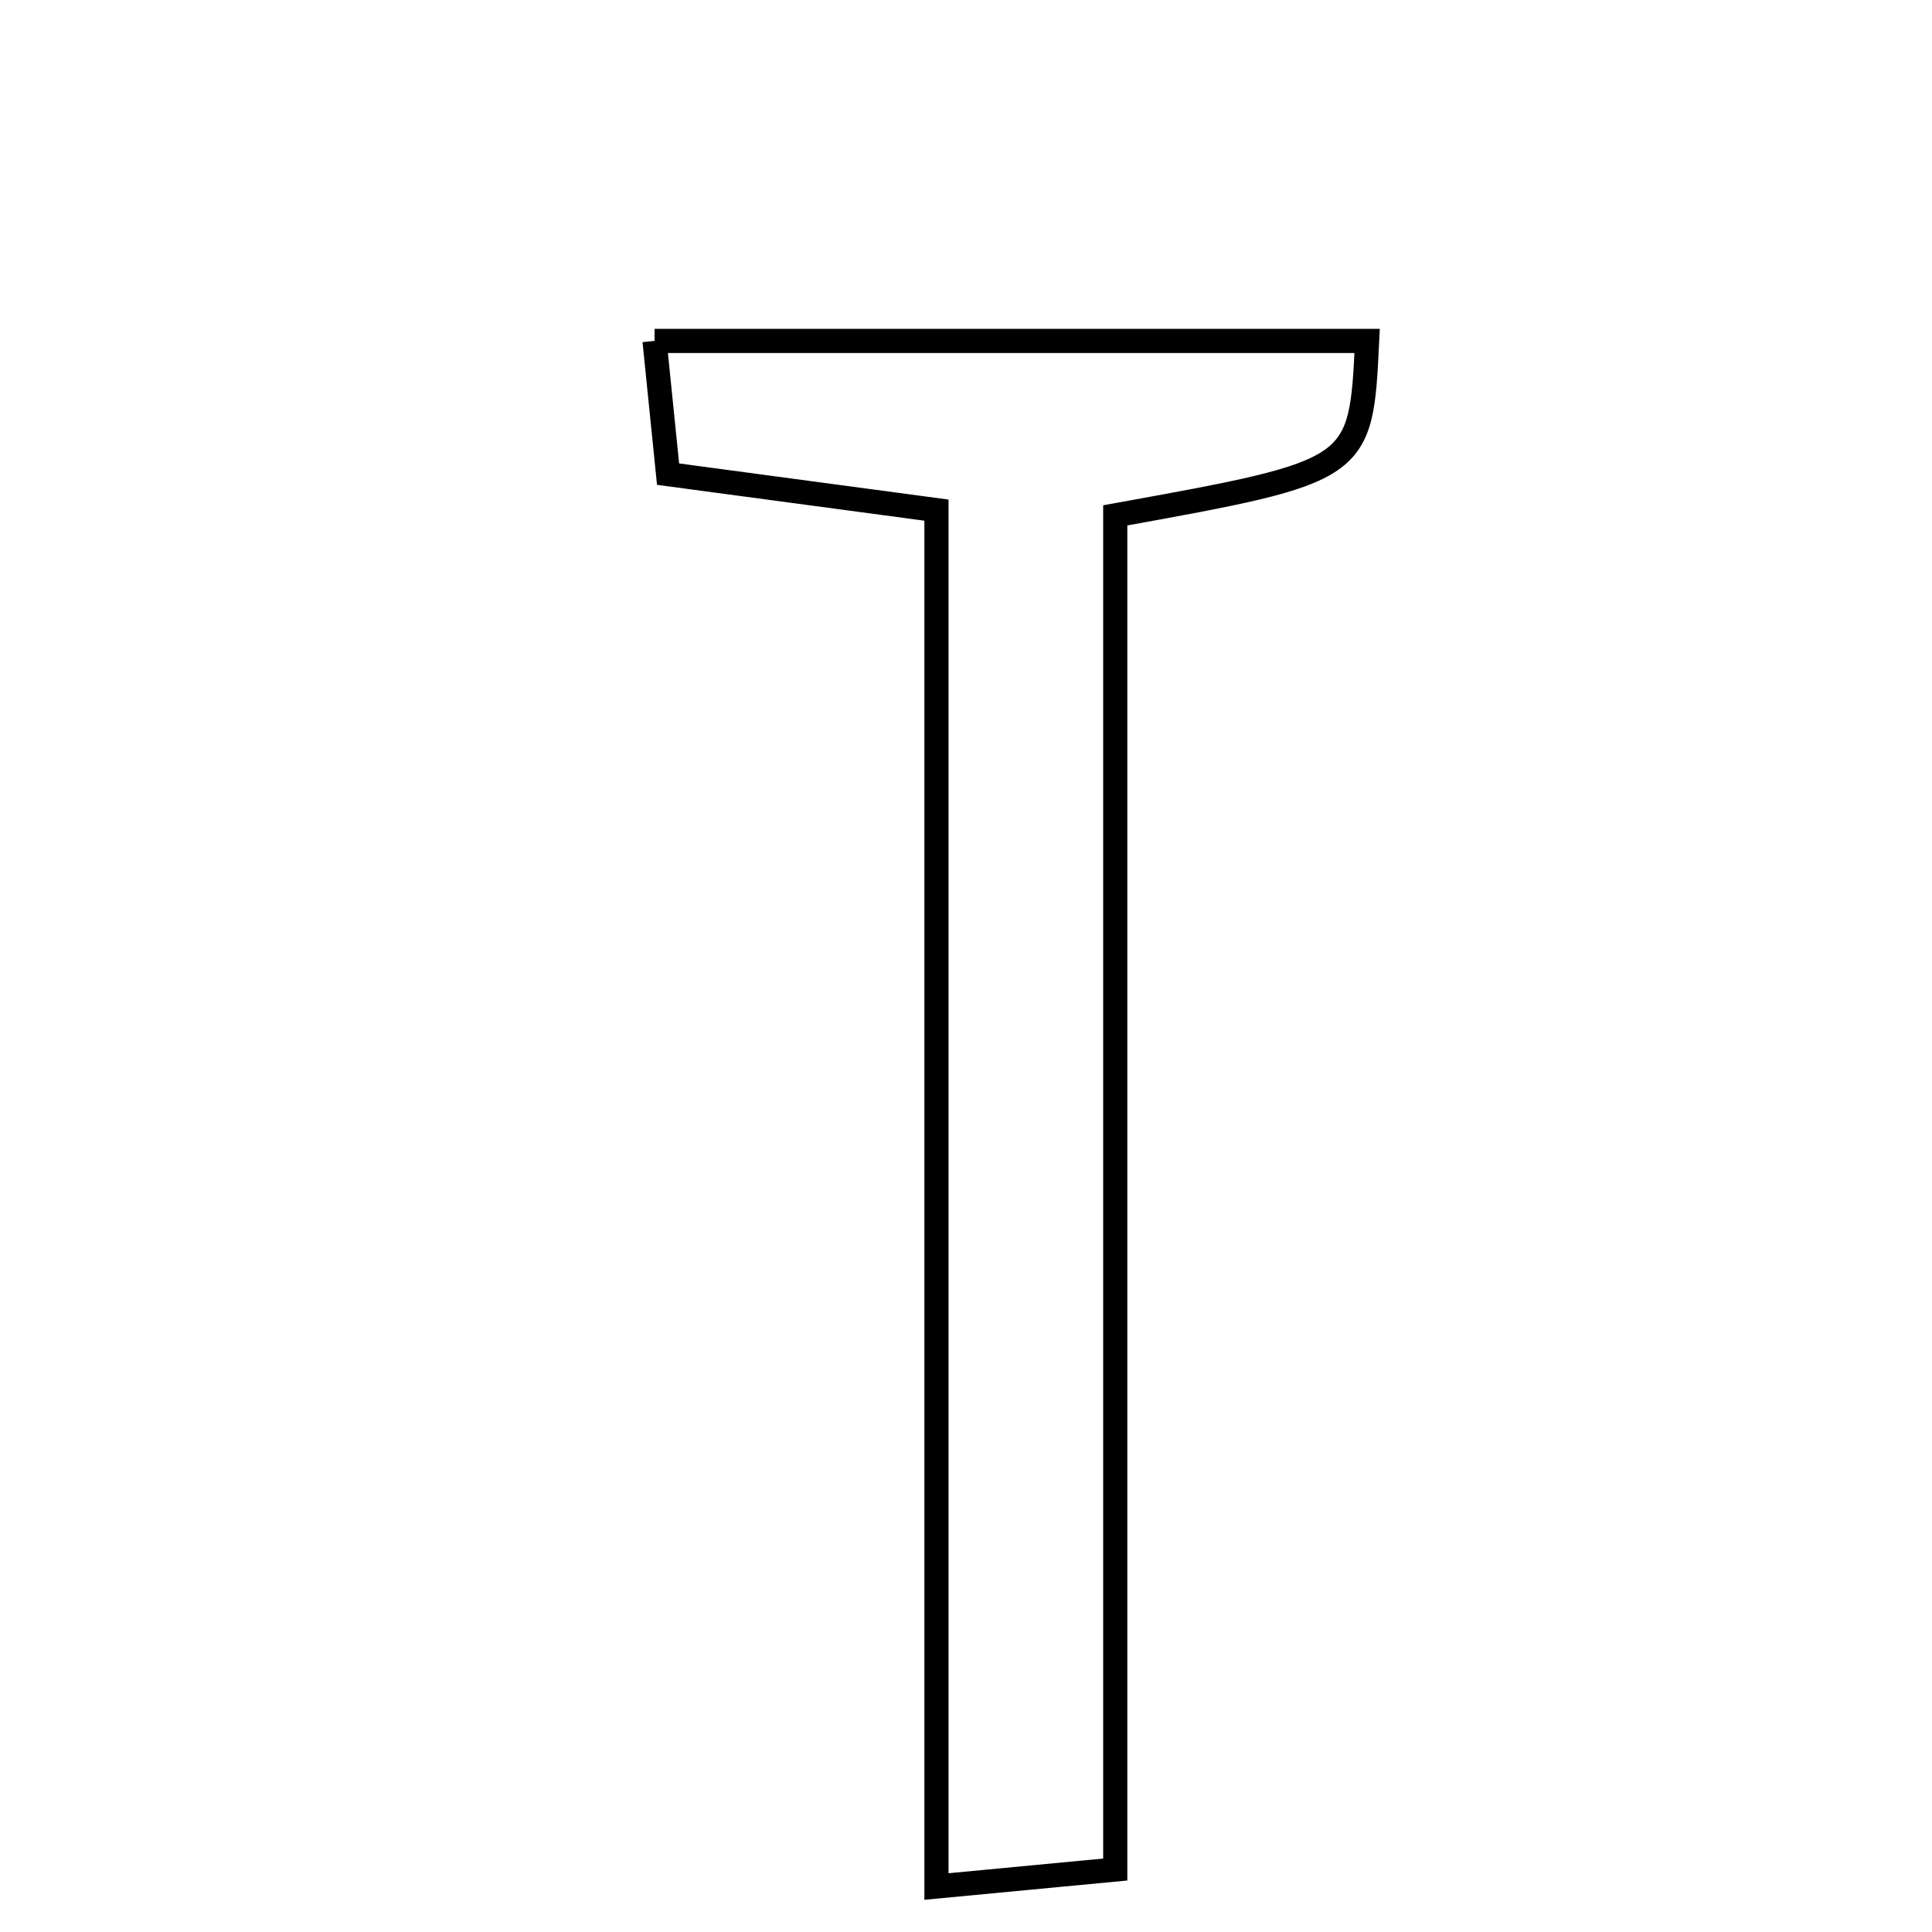 <svg xmlns="http://www.w3.org/2000/svg" viewBox="0.0 0.0 24.0 24.0" height="200px" width="200px"><path fill="none" stroke="black" stroke-width=".3" stroke-opacity="1.0"  filling="0" d="M8.131 4.235 C11.172 4.235 14.075 4.235 16.983 4.235 C16.905 5.85 16.905 5.85 13.854 6.402 C13.854 11.909 13.854 17.472 13.854 23.224 C13.032 23.302 12.443 23.358 11.633 23.435 C11.633 17.679 11.633 12.103 11.633 6.337 C10.471 6.181 9.483 6.049 8.299 5.89 C8.251 5.413 8.198 4.895 8.131 4.235"></path></svg>